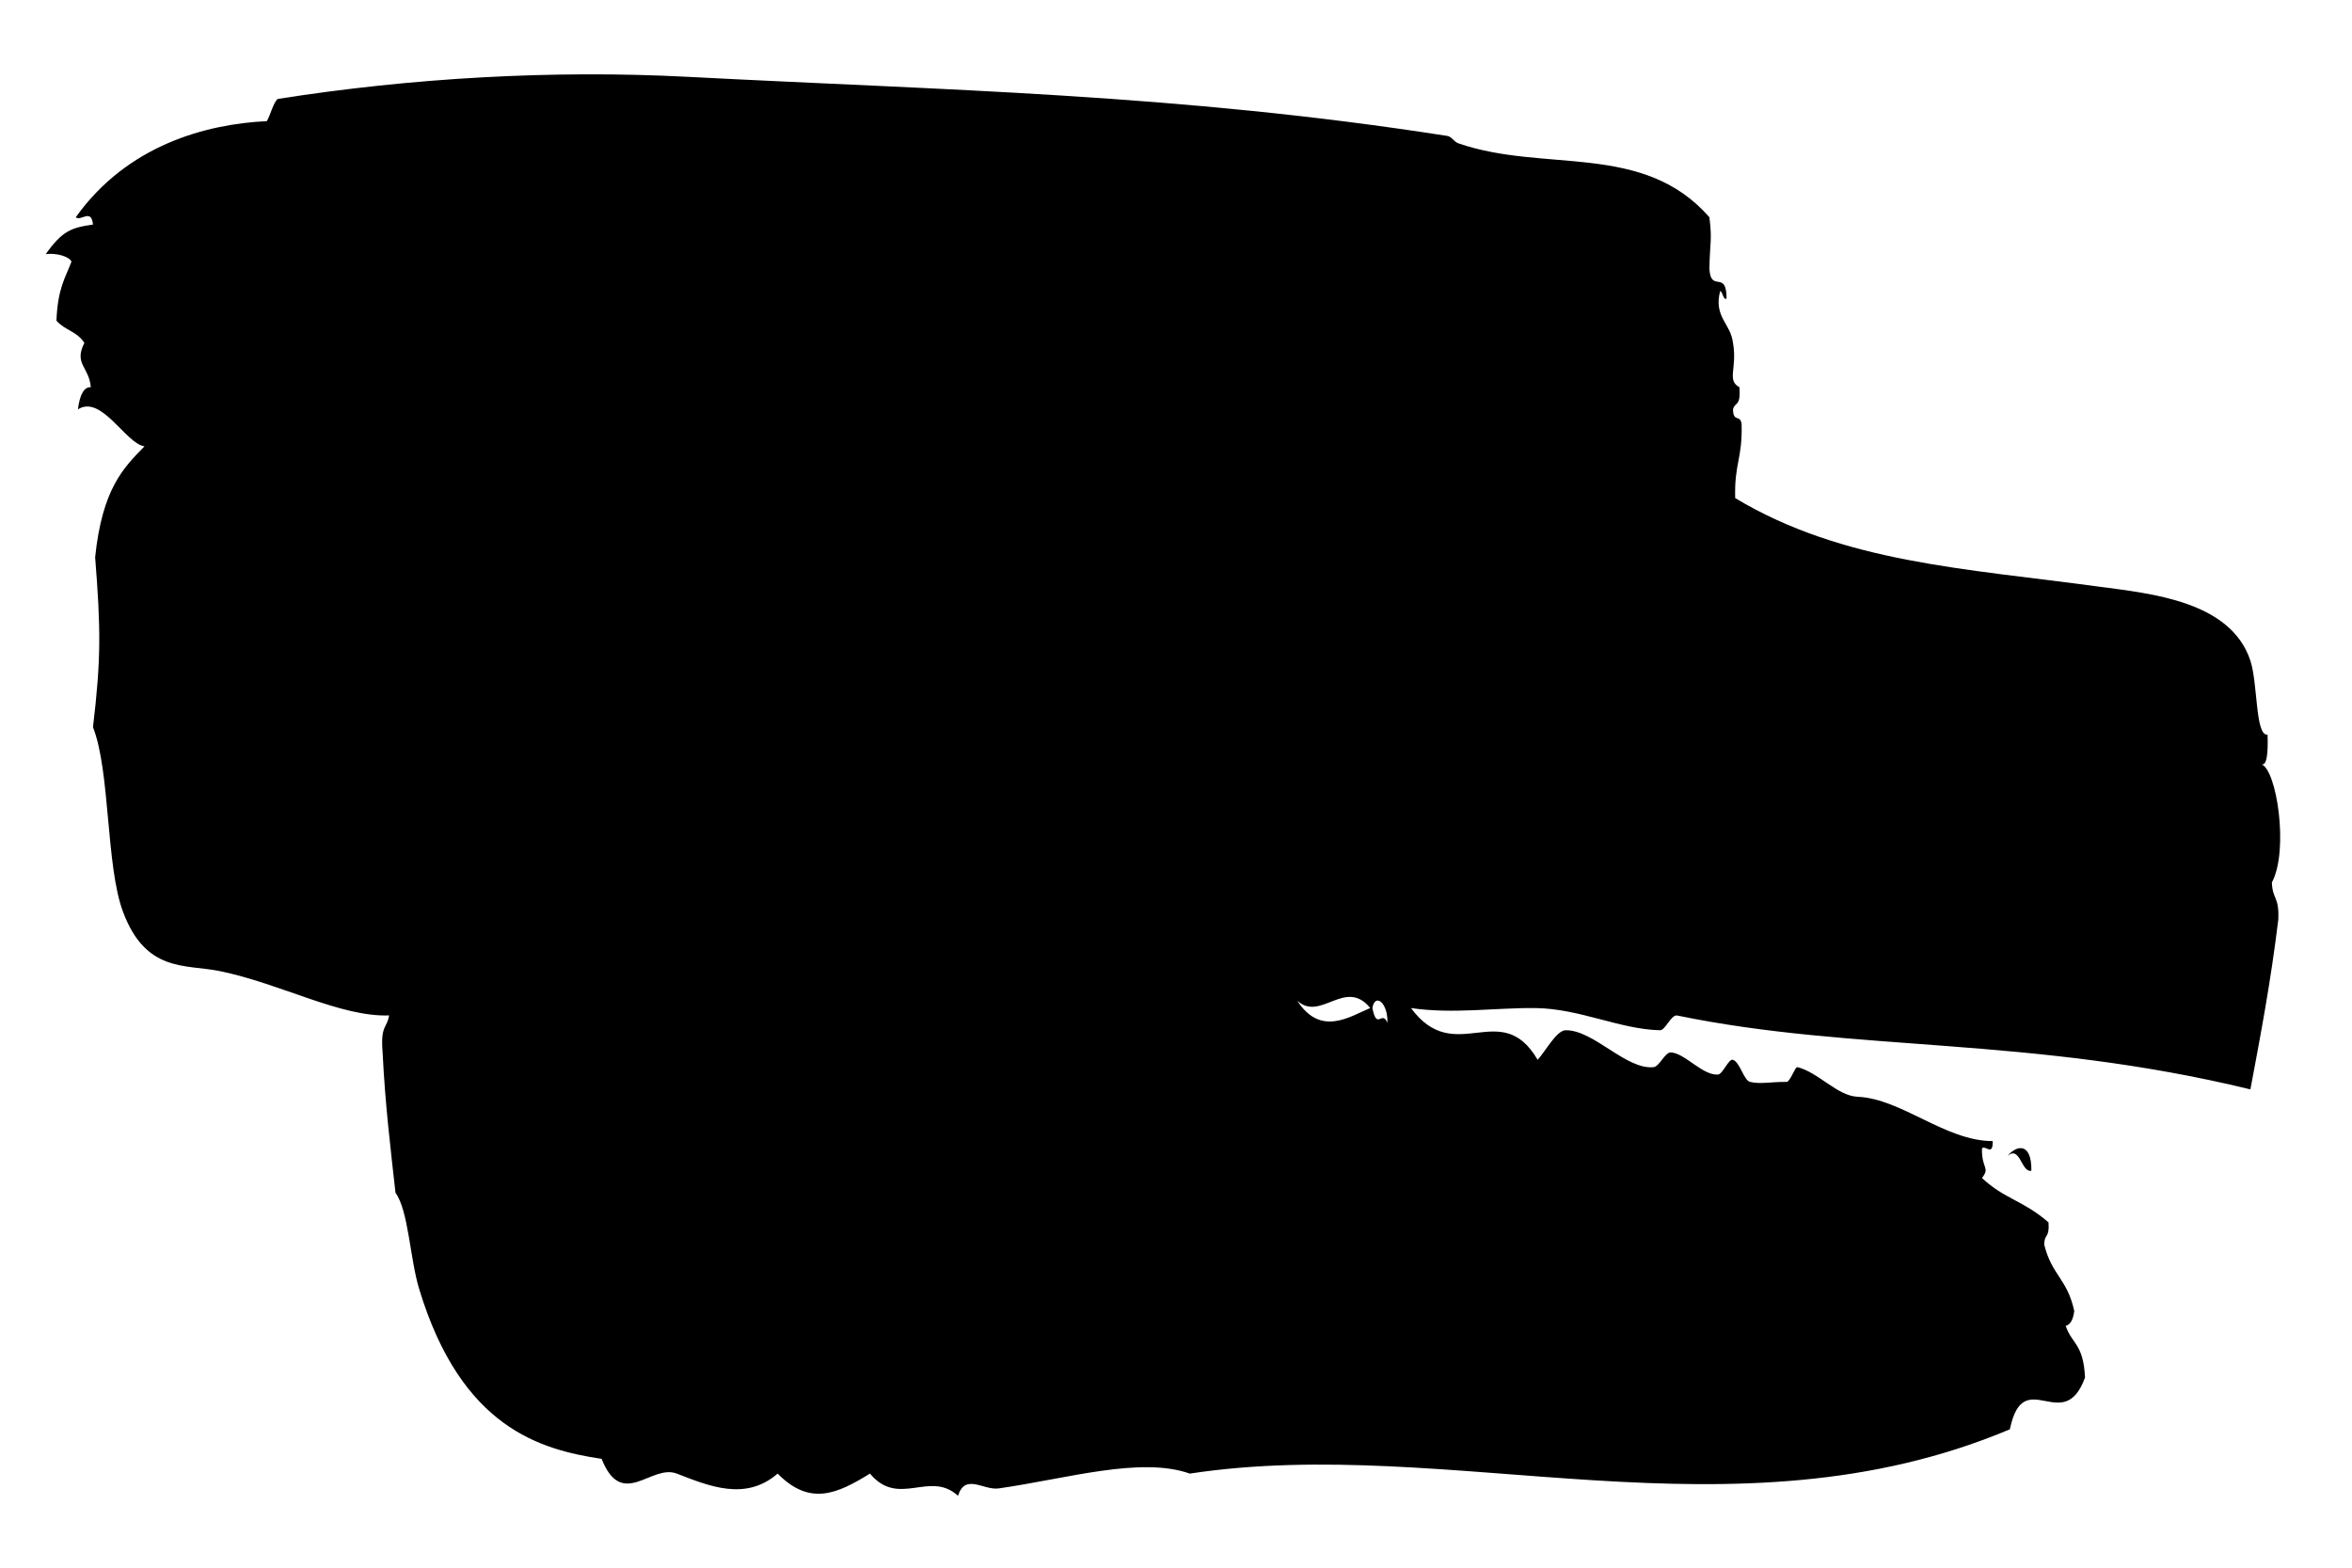 <?xml version="1.0" encoding="utf-8"?>
<!-- Generator: Adobe Illustrator 16.0.0, SVG Export Plug-In . SVG Version: 6.00 Build 0)  -->
<!DOCTYPE svg PUBLIC "-//W3C//DTD SVG 1.1//EN" "http://www.w3.org/Graphics/SVG/1.1/DTD/svg11.dtd">
<svg version="1.1" id="Layer_1" xmlns="http://www.w3.org/2000/svg" xmlns:xlink="http://www.w3.org/1999/xlink" x="0px" y="0px"
	 width="60px" height="40px" viewBox="0 0 60 40" enable-background="new 0 0 60 40" xml:space="preserve">
<g>
	<g>
		<g>
			<path fill-rule="evenodd" clip-rule="evenodd" d="M51.821,29.87c0.008-0.759-0.404-0.633-0.603-0.378
				C51.536,29.218,51.565,29.932,51.821,29.87z M43.607,5.543c0.075,0.596,0.012,0.629,0,1.318c0.038,0.624,0.437,0.006,0.438,0.756
				c-0.088,0.053-0.094-0.179-0.164-0.189c-0.171,0.661,0.27,0.822,0.328,1.32c0.115,0.657-0.17,0.951,0.164,1.132
				c0.038,0.507-0.112,0.364-0.164,0.565c0.009,0.35,0.186,0.115,0.22,0.377c0.022,0.894-0.188,0.991-0.164,1.887
				c2.752,1.652,5.86,1.794,9.309,2.263c1.275,0.173,3.331,0.358,3.834,1.886c0.192,0.584,0.122,1.929,0.438,1.887
				c0.016,0.492-0.02,0.811-0.164,0.754c0.394,0.111,0.714,2.194,0.274,3.018c0.017,0.443,0.189,0.35,0.164,0.942
				c-0.193,1.597-0.454,2.963-0.712,4.337c-5.637-1.371-10.073-0.944-14.622-1.885c-0.153-0.033-0.302,0.379-0.438,0.376
				c-1.021-0.022-2.053-0.553-3.177-0.566c-1.021-0.011-2.104,0.157-3.176,0c1.124,1.527,2.29-0.288,3.231,1.321
				c0.214-0.242,0.483-0.75,0.712-0.755c0.715-0.013,1.537,1.011,2.244,0.942c0.148-0.013,0.292-0.381,0.438-0.376
				c0.356,0.011,0.806,0.589,1.205,0.565c0.121-0.006,0.275-0.416,0.383-0.377c0.181,0.063,0.276,0.527,0.438,0.564
				c0.265,0.064,0.535-0.005,0.931,0c0.087,0.002,0.217-0.39,0.274-0.377c0.53,0.128,1.019,0.734,1.533,0.756
				c1.127,0.047,2.237,1.13,3.45,1.131c0.009,0.41-0.194,0.086-0.274,0.188c-0.01,0.531,0.216,0.473,0,0.755
				c0.589,0.545,1.034,0.559,1.698,1.131c0.029,0.419-0.104,0.27-0.11,0.566c0.192,0.785,0.588,0.87,0.767,1.697
				c-0.035,0.253-0.116,0.352-0.219,0.377c0.157,0.467,0.453,0.453,0.493,1.319c-0.548,1.51-1.569-0.363-1.917,1.321
				c-7.072,2.979-14.236,0.115-20.919,1.13c-1.263-0.443-3.133,0.13-4.874,0.378c-0.393,0.056-0.853-0.396-1.041,0.188
				c-0.721-0.661-1.513,0.315-2.245-0.566c-0.842,0.521-1.538,0.832-2.355,0c-0.822,0.712-1.751,0.318-2.574,0
				c-0.652-0.251-1.394,0.937-1.917-0.376c-1.551-0.233-3.579-0.783-4.655-4.337c-0.236-0.78-0.27-1.991-0.603-2.452
				c-0.126-1.137-0.263-2.238-0.329-3.583c-0.058-0.703,0.115-0.608,0.165-0.942C8.68,25.952,7.175,25.1,5.603,24.777
				c-0.868-0.177-1.881,0.047-2.464-1.509c-0.44-1.173-0.324-3.593-0.767-4.714c0.208-1.741,0.2-2.504,0.055-4.337
				c0.184-1.755,0.725-2.282,1.259-2.829c-0.478-0.065-1.095-1.328-1.698-0.943c0.05-0.395,0.162-0.575,0.329-0.565
				c-0.045-0.527-0.44-0.588-0.164-1.132C1.949,8.443,1.66,8.433,1.44,8.182C1.472,7.35,1.67,7.086,1.824,6.674
				C1.757,6.541,1.438,6.449,1.167,6.484c0.42-0.589,0.646-0.676,1.205-0.754C2.331,5.305,2.064,5.656,1.933,5.543
				C3.244,3.706,5.25,3.165,6.807,3.091c0.097-0.169,0.16-0.456,0.274-0.566c3.409-0.537,7.02-0.745,10.459-0.565
				c6.592,0.345,12.513,0.434,19.385,1.509C37.027,3.484,37.1,3.622,37.2,3.656C39.411,4.421,41.915,3.609,43.607,5.543z
				 M33.093,25.532c0.594,0.923,1.33,0.412,1.862,0.188C34.319,24.938,33.685,26.083,33.093,25.532z M35.393,26.097
				c0.018-0.514-0.318-0.769-0.383-0.377C35.126,26.307,35.254,25.76,35.393,26.097z"/>
		</g>
	</g>
</g>
</svg>
